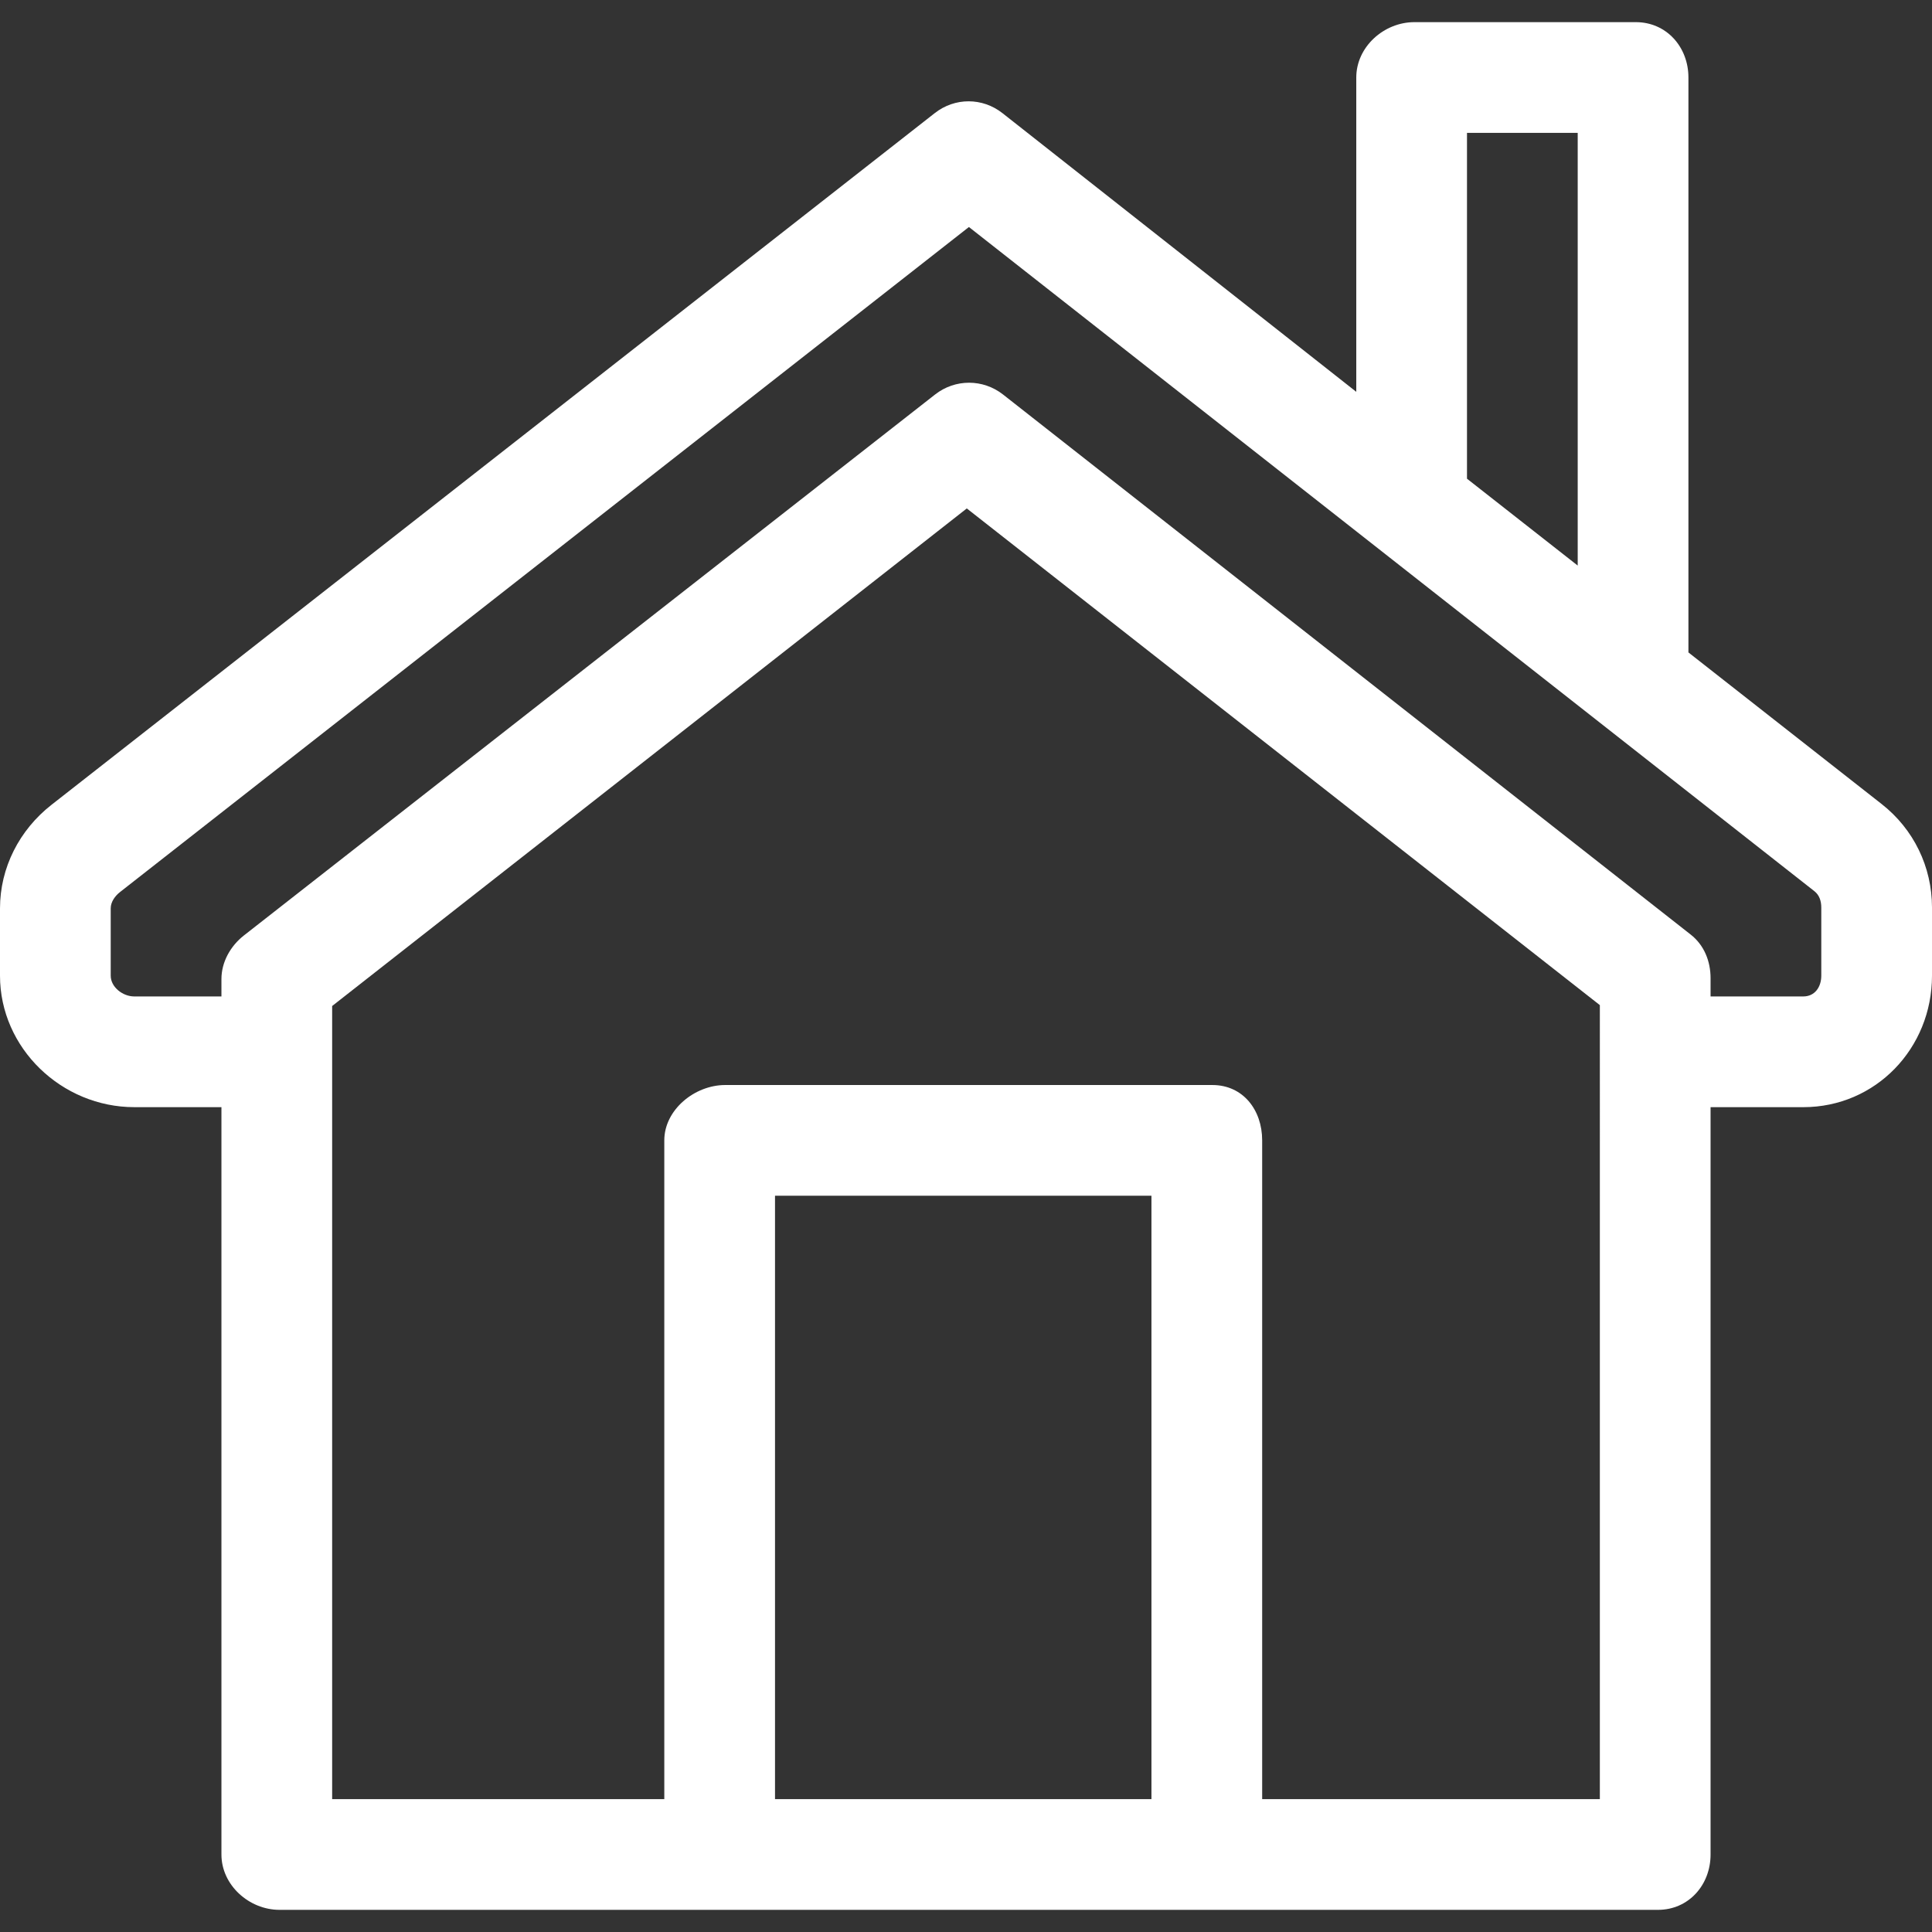 <?xml version="1.0" encoding="iso-8859-1"?>
<!-- Uploaded to: SVG Repo, www.svgrepo.com, Generator: SVG Repo Mixer Tools -->
<svg fill="#fff" height="800px" width="800px" version="1.1" id="Layer_1" xmlns="http://www.w3.org/2000/svg" xmlns:xlink="http://www.w3.org/1999/xlink"
	 viewBox="0 0 512 512" xml:space="preserve">
<rect x="0" y="0" width="512" height="512" fill="#333333" stroke="none"/>
<g>
	<g>
		<path d="M498.665,213.084l-51.215-40.182V20.539c0-8.103-5.836-14.67-13.937-14.67h-58.682c-8.101,0-15.404,6.568-15.404,14.67
			v83.3l-93.778-73.864c-5.314-4.168-12.605-4.169-17.924-0.003L13.622,213.303C5.141,219.95,0,229.945,0,240.722v17.845
			c0,19.212,16.363,34.842,35.576,34.842h23.106v198.052c0,8.102,7.303,14.67,15.404,14.67h365.295
			c8.101,0,13.937-6.568,13.937-14.67V293.41h24.573c19.213,0,34.109-15.63,34.109-34.842v-18.07
			C512,229.725,507.14,219.733,498.665,213.084z M388.768,35.209h29.341v114.672l-29.341-23.021V35.209z M305.146,476.791h-99.759
			V316.883h99.759V476.791z M423.977,476.791h-89.49V302.212c0-8.102-5.102-14.67-13.203-14.67h-129.1
			c-8.101,0-16.138,6.568-16.138,14.67v174.579H88.023V266.605l168.188-131.864l167.766,131.627V476.791z M482.659,258.567
			c0,3.034-1.736,5.501-4.768,5.501h-24.573v-4.838c0-4.505-1.703-8.761-5.248-11.543L265.819,104.554
			c-5.315-4.168-12.697-4.171-18.015-0.003L64.622,247.919c-3.547,2.782-5.94,7.037-5.94,11.546v4.604H35.576
			c-3.032,0-6.235-2.468-6.235-5.501v-17.845c0-1.702,1.134-3.279,2.475-4.329L256.773,60.162L480.828,236.17
			c1.338,1.049,1.831,2.628,1.831,4.328V258.567z"/>
	</g>
</g>
</svg>
